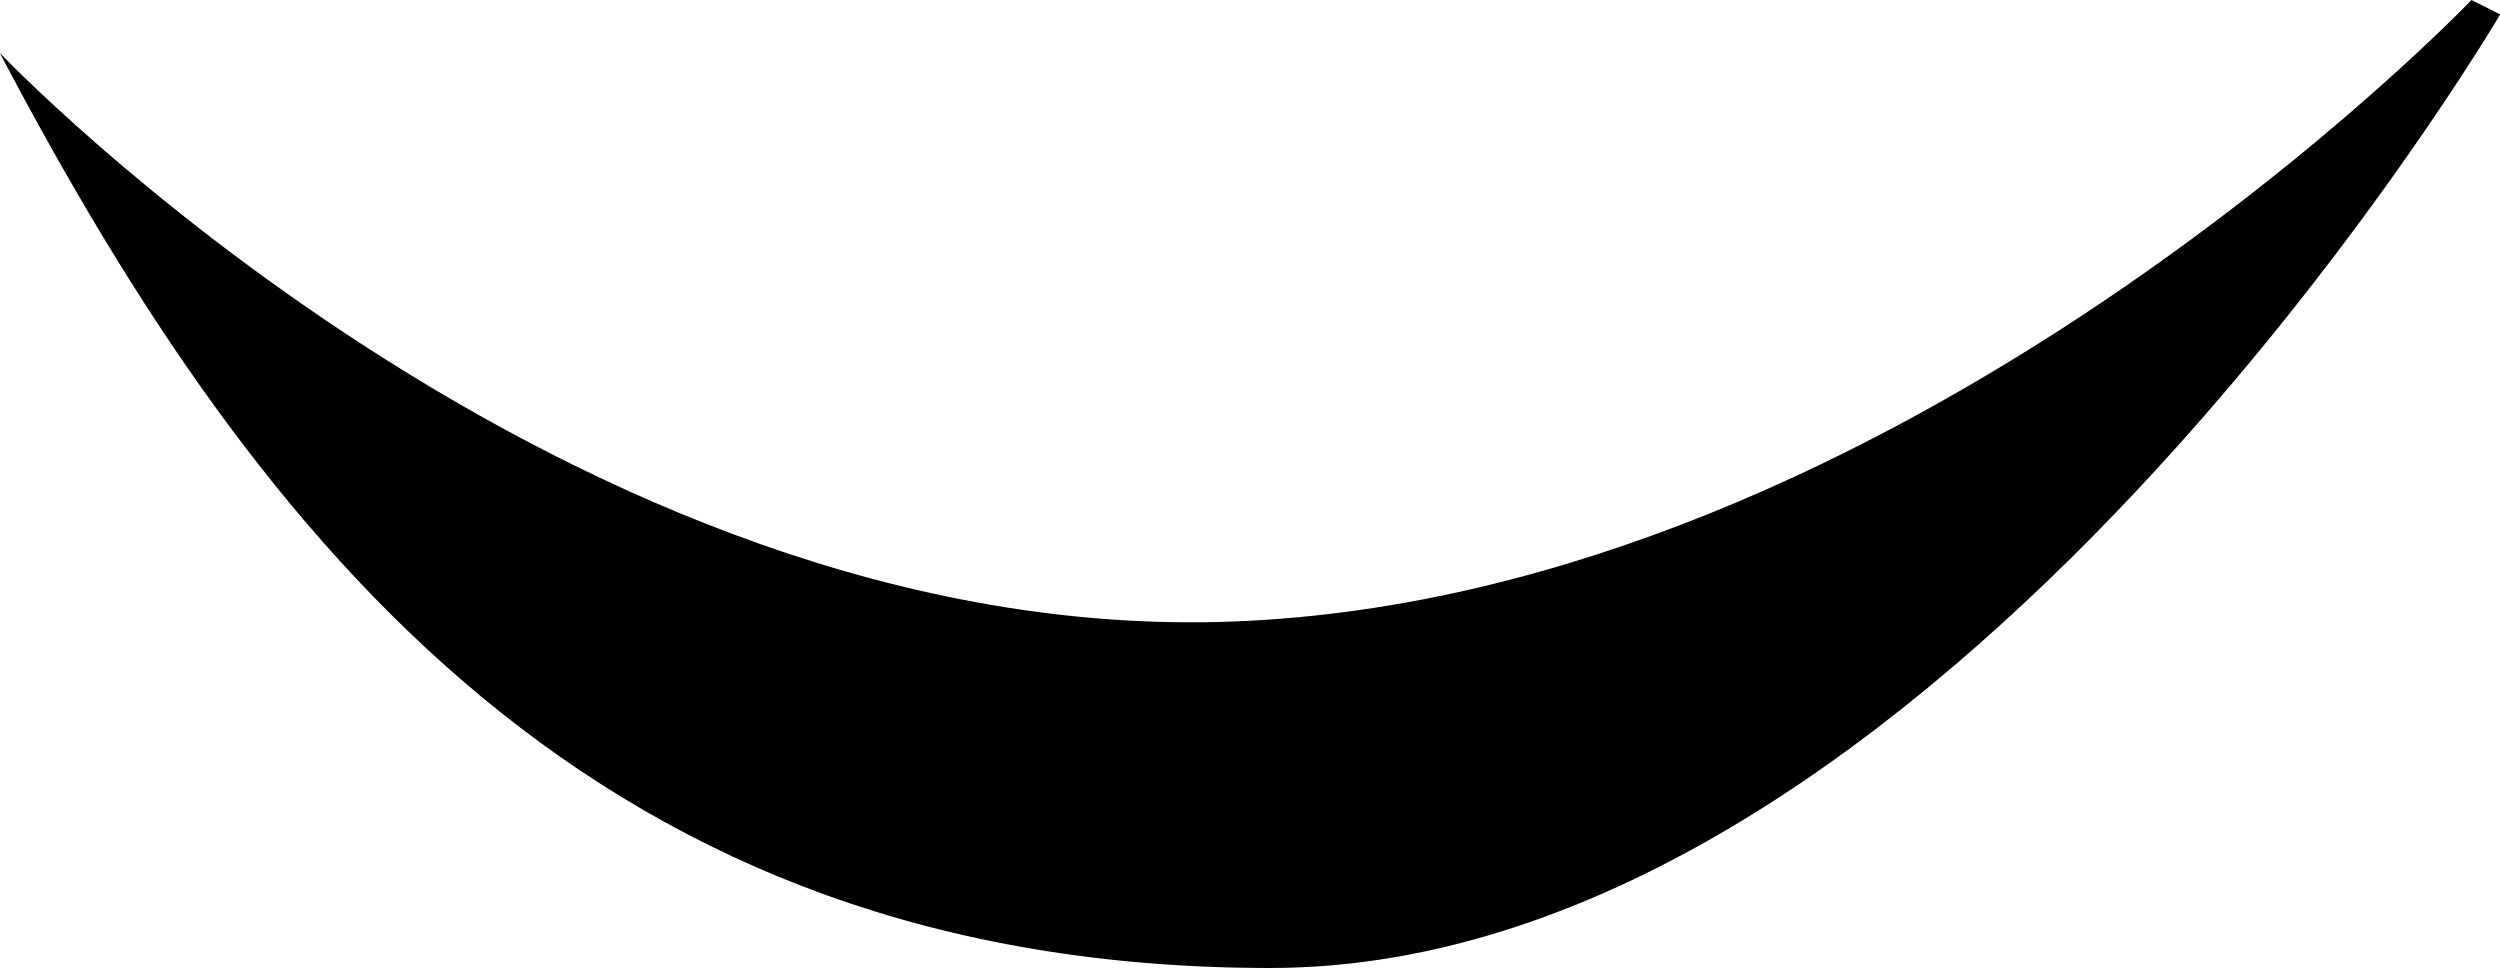 <?xml version="1.0" encoding="UTF-8" standalone="no"?>
<!-- Created with Inkscape (http://www.inkscape.org/) -->

<svg
   width="15.243mm"
   height="5.902mm"
   viewBox="0 0 15.243 5.902"
   version="1.1"
   id="svg1"
   xmlns="http://www.w3.org/2000/svg"
   xmlns:svg="http://www.w3.org/2000/svg">
  <defs
     id="defs1" />
  <g
     id="layer8"
     transform="translate(-15.32,-145.591)">
    <path
       style="fill:#000000;stroke-width:0.377"
       d="m 15.32,145.916 c 1.597,3.039 3.665,5.577 7.745,5.577 4.08,0 7.499,-5.814 7.499,-5.814 l -0.175,-0.088 c 0,0 -3.458,3.626 -7.538,3.789 -4.08,0.163 -7.53,-3.464 -7.53,-3.464 z"
       id="path24" />
  </g>
</svg>
